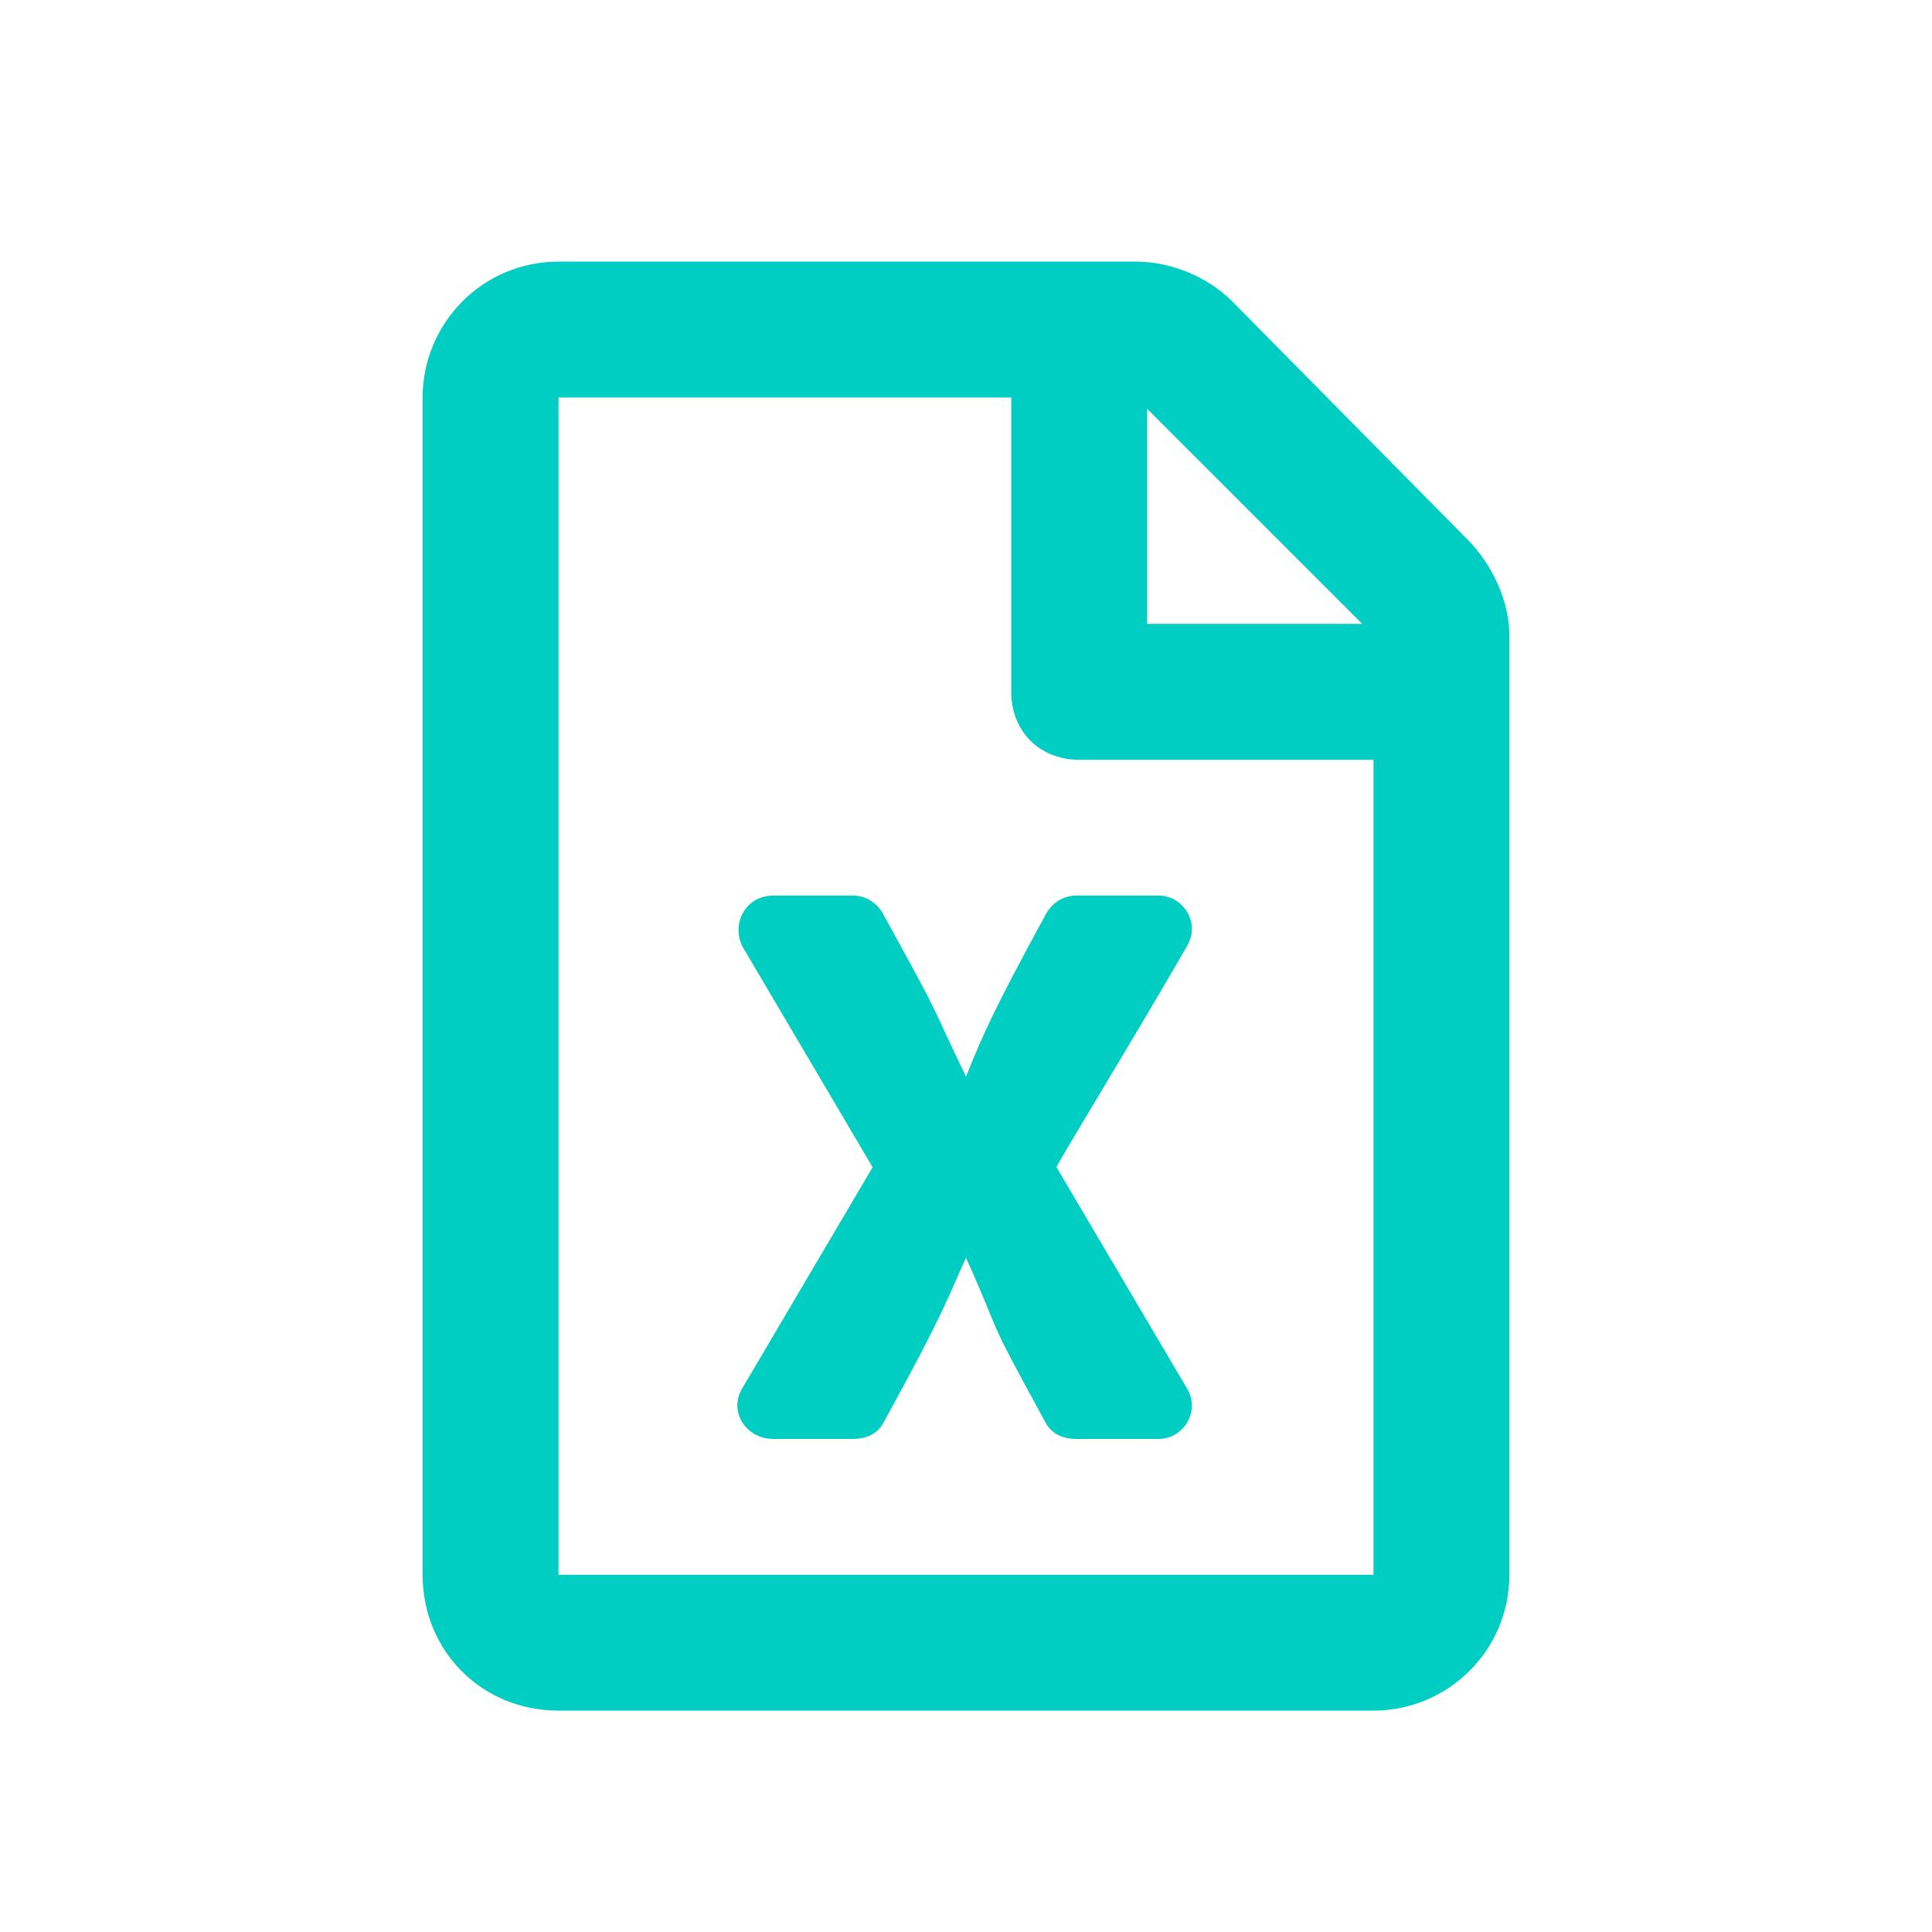<svg width="24" height="24" viewBox="0 0 24 24" fill="none" xmlns="http://www.w3.org/2000/svg">
<path d="M18.223 6.695L15.305 3.742C14.988 3.426 14.531 3.25 14.109 3.25H6.938C5.988 3.25 5.25 4.023 5.25 4.938V19.562C5.25 20.512 5.988 21.25 6.938 21.25H17.062C17.977 21.25 18.75 20.512 18.75 19.562V7.891C18.75 7.469 18.539 7.012 18.223 6.695ZM16.922 7.75H14.25V5.078L16.922 7.75ZM6.938 19.562V4.938H12.562V8.594C12.562 9.086 12.914 9.438 13.406 9.438H17.062V19.562H6.938ZM14.391 11.125H13.371C13.195 11.125 13.055 11.23 12.984 11.371C12.352 12.531 12.211 12.848 12 13.375C11.508 12.355 11.754 12.777 10.98 11.371C10.91 11.23 10.77 11.125 10.594 11.125H9.609C9.258 11.125 9.082 11.477 9.223 11.758L10.84 14.5L9.223 17.242C9.047 17.523 9.258 17.875 9.609 17.875H10.594C10.77 17.875 10.91 17.805 10.98 17.664C11.754 16.258 11.789 16.082 12 15.625C12.492 16.715 12.176 16.188 12.984 17.664C13.055 17.805 13.195 17.875 13.371 17.875H14.391C14.707 17.875 14.918 17.523 14.742 17.242L13.125 14.5C13.125 14.465 14.18 12.742 14.742 11.758C14.918 11.477 14.707 11.125 14.391 11.125Z" fill="#00CEC3"/>
</svg>
